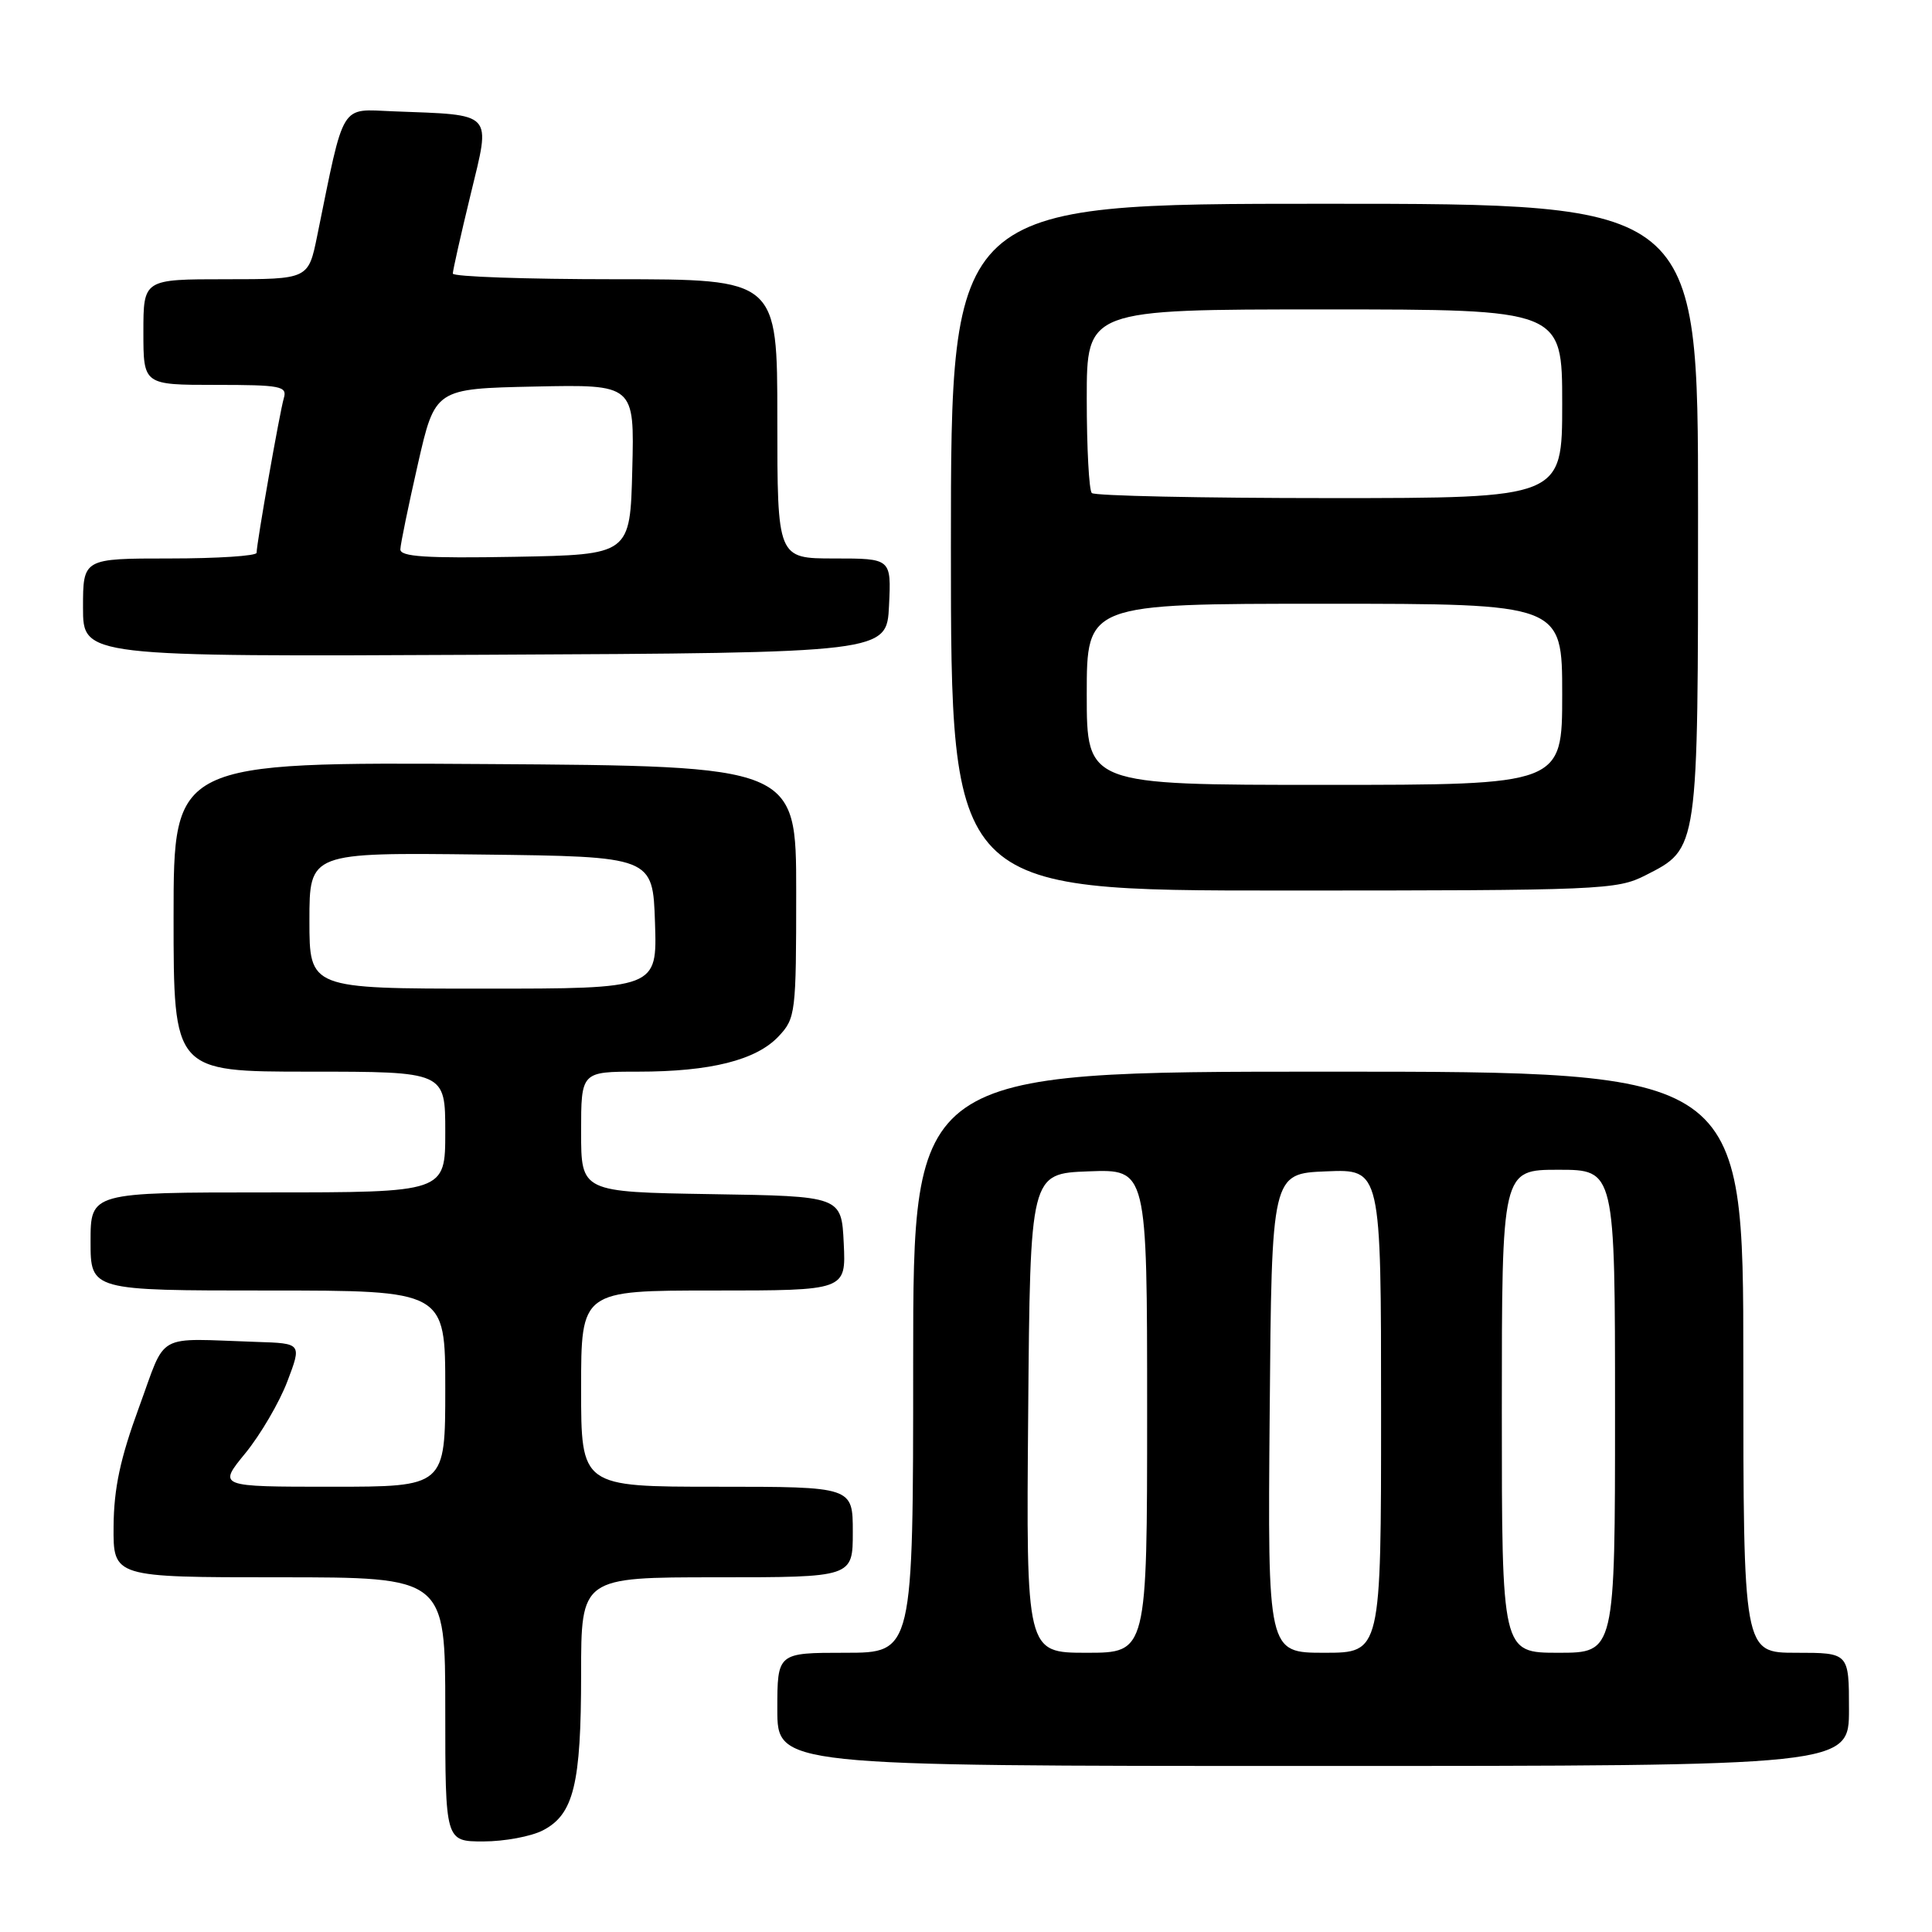 <?xml version="1.0" encoding="UTF-8" standalone="no"?>
<!DOCTYPE svg PUBLIC "-//W3C//DTD SVG 1.1//EN" "http://www.w3.org/Graphics/SVG/1.1/DTD/svg11.dtd" >
<svg xmlns="http://www.w3.org/2000/svg" xmlns:xlink="http://www.w3.org/1999/xlink" version="1.1" viewBox="0 0 256 256">
 <g >
 <path fill="currentColor"
d=" M 71.94 242.53 C 76.02 240.42 77.00 236.41 77.00 221.85 C 77.00 209.00 77.00 209.00 95.00 209.00 C 113.00 209.00 113.00 209.00 113.00 203.00 C 113.00 197.00 113.00 197.00 95.00 197.00 C 77.00 197.00 77.00 197.00 77.00 184.00 C 77.00 171.00 77.00 171.00 94.55 171.00 C 112.10 171.00 112.10 171.00 111.80 164.75 C 111.50 158.50 111.50 158.50 94.25 158.23 C 77.00 157.95 77.00 157.95 77.00 149.98 C 77.00 142.00 77.00 142.00 84.56 142.00 C 94.14 142.00 100.20 140.48 103.17 137.32 C 105.42 134.93 105.50 134.26 105.50 118.17 C 105.50 101.50 105.50 101.50 64.25 101.24 C 23.00 100.98 23.00 100.98 23.00 121.49 C 23.00 142.00 23.00 142.00 41.00 142.00 C 59.00 142.00 59.00 142.00 59.00 150.00 C 59.00 158.00 59.00 158.00 35.50 158.00 C 12.00 158.00 12.00 158.00 12.00 164.50 C 12.00 171.00 12.00 171.00 35.50 171.00 C 59.00 171.00 59.00 171.00 59.00 184.00 C 59.00 197.00 59.00 197.00 43.93 197.00 C 28.87 197.00 28.87 197.00 32.51 192.56 C 34.51 190.11 37.01 185.84 38.07 183.06 C 39.99 178.00 39.99 178.00 34.00 177.81 C 20.36 177.36 22.13 176.37 18.41 186.50 C 15.94 193.24 15.09 197.19 15.05 202.25 C 15.00 209.00 15.00 209.00 37.00 209.00 C 59.00 209.00 59.00 209.00 59.00 226.50 C 59.00 244.00 59.00 244.00 64.05 244.00 C 66.83 244.00 70.38 243.34 71.94 242.53 Z  M 245.00 226.50 C 245.00 219.00 245.00 219.00 238.00 219.00 C 231.00 219.00 231.00 219.00 231.00 180.50 C 231.00 142.00 231.00 142.00 176.00 142.00 C 121.00 142.00 121.00 142.00 121.00 180.50 C 121.00 219.00 121.00 219.00 112.00 219.00 C 103.00 219.00 103.00 219.00 103.00 226.50 C 103.00 234.00 103.00 234.00 174.00 234.00 C 245.00 234.00 245.00 234.00 245.00 226.50 Z  M 218.02 115.99 C 225.08 112.39 225.00 112.96 225.00 67.55 C 225.00 27.00 225.00 27.00 175.50 27.00 C 126.00 27.00 126.00 27.00 126.00 72.50 C 126.00 118.00 126.00 118.00 170.04 118.00 C 212.18 118.00 214.25 117.91 218.02 115.99 Z  M 117.80 80.25 C 118.10 74.00 118.10 74.00 110.55 74.00 C 103.00 74.00 103.00 74.00 103.00 55.50 C 103.00 37.00 103.00 37.00 81.50 37.00 C 69.67 37.00 60.00 36.66 60.00 36.25 C 60.00 35.84 61.06 31.12 62.36 25.77 C 65.04 14.68 65.59 15.27 52.10 14.75 C 44.98 14.47 45.69 13.31 42.03 31.25 C 40.86 37.00 40.86 37.00 29.93 37.00 C 19.00 37.00 19.00 37.00 19.00 44.00 C 19.00 51.00 19.00 51.00 28.57 51.00 C 37.21 51.00 38.08 51.17 37.61 52.75 C 37.07 54.58 34.01 71.95 34.00 73.25 C 34.00 73.66 28.82 74.00 22.50 74.00 C 11.00 74.00 11.00 74.00 11.00 80.51 C 11.00 87.02 11.00 87.02 64.25 86.76 C 117.50 86.50 117.50 86.50 117.80 80.25 Z  M 41.00 121.98 C 41.00 112.96 41.00 112.96 63.75 113.23 C 86.50 113.50 86.50 113.50 86.79 122.25 C 87.08 131.00 87.08 131.00 64.04 131.00 C 41.00 131.00 41.00 131.00 41.00 121.98 Z  M 136.24 187.25 C 136.50 155.50 136.50 155.50 144.25 155.21 C 152.00 154.92 152.00 154.92 152.00 186.96 C 152.00 219.00 152.00 219.00 143.99 219.00 C 135.97 219.00 135.97 219.00 136.24 187.25 Z  M 168.24 187.25 C 168.50 155.50 168.50 155.50 175.75 155.21 C 183.00 154.91 183.00 154.91 183.00 186.96 C 183.00 219.00 183.00 219.00 175.49 219.00 C 167.97 219.00 167.97 219.00 168.24 187.25 Z  M 199.00 187.00 C 199.00 155.00 199.00 155.00 206.50 155.00 C 214.00 155.00 214.00 155.00 214.00 187.00 C 214.00 219.00 214.00 219.00 206.50 219.00 C 199.00 219.00 199.00 219.00 199.00 187.00 Z  M 144.00 92.00 C 144.00 80.00 144.00 80.00 175.50 80.00 C 207.00 80.00 207.00 80.00 207.00 92.00 C 207.00 104.00 207.00 104.00 175.50 104.00 C 144.00 104.00 144.00 104.00 144.00 92.00 Z  M 144.67 65.33 C 144.30 64.97 144.00 59.34 144.00 52.83 C 144.00 41.00 144.00 41.00 175.50 41.00 C 207.00 41.00 207.00 41.00 207.00 53.50 C 207.00 66.00 207.00 66.00 176.17 66.00 C 159.21 66.00 145.03 65.70 144.67 65.33 Z  M 53.05 72.78 C 53.07 72.07 54.12 67.00 55.37 61.50 C 57.65 51.50 57.65 51.50 70.86 51.22 C 84.07 50.94 84.07 50.94 83.78 62.22 C 83.50 73.50 83.50 73.50 68.25 73.78 C 56.39 73.99 53.01 73.77 53.05 72.78 Z "/>
</g>
</svg>